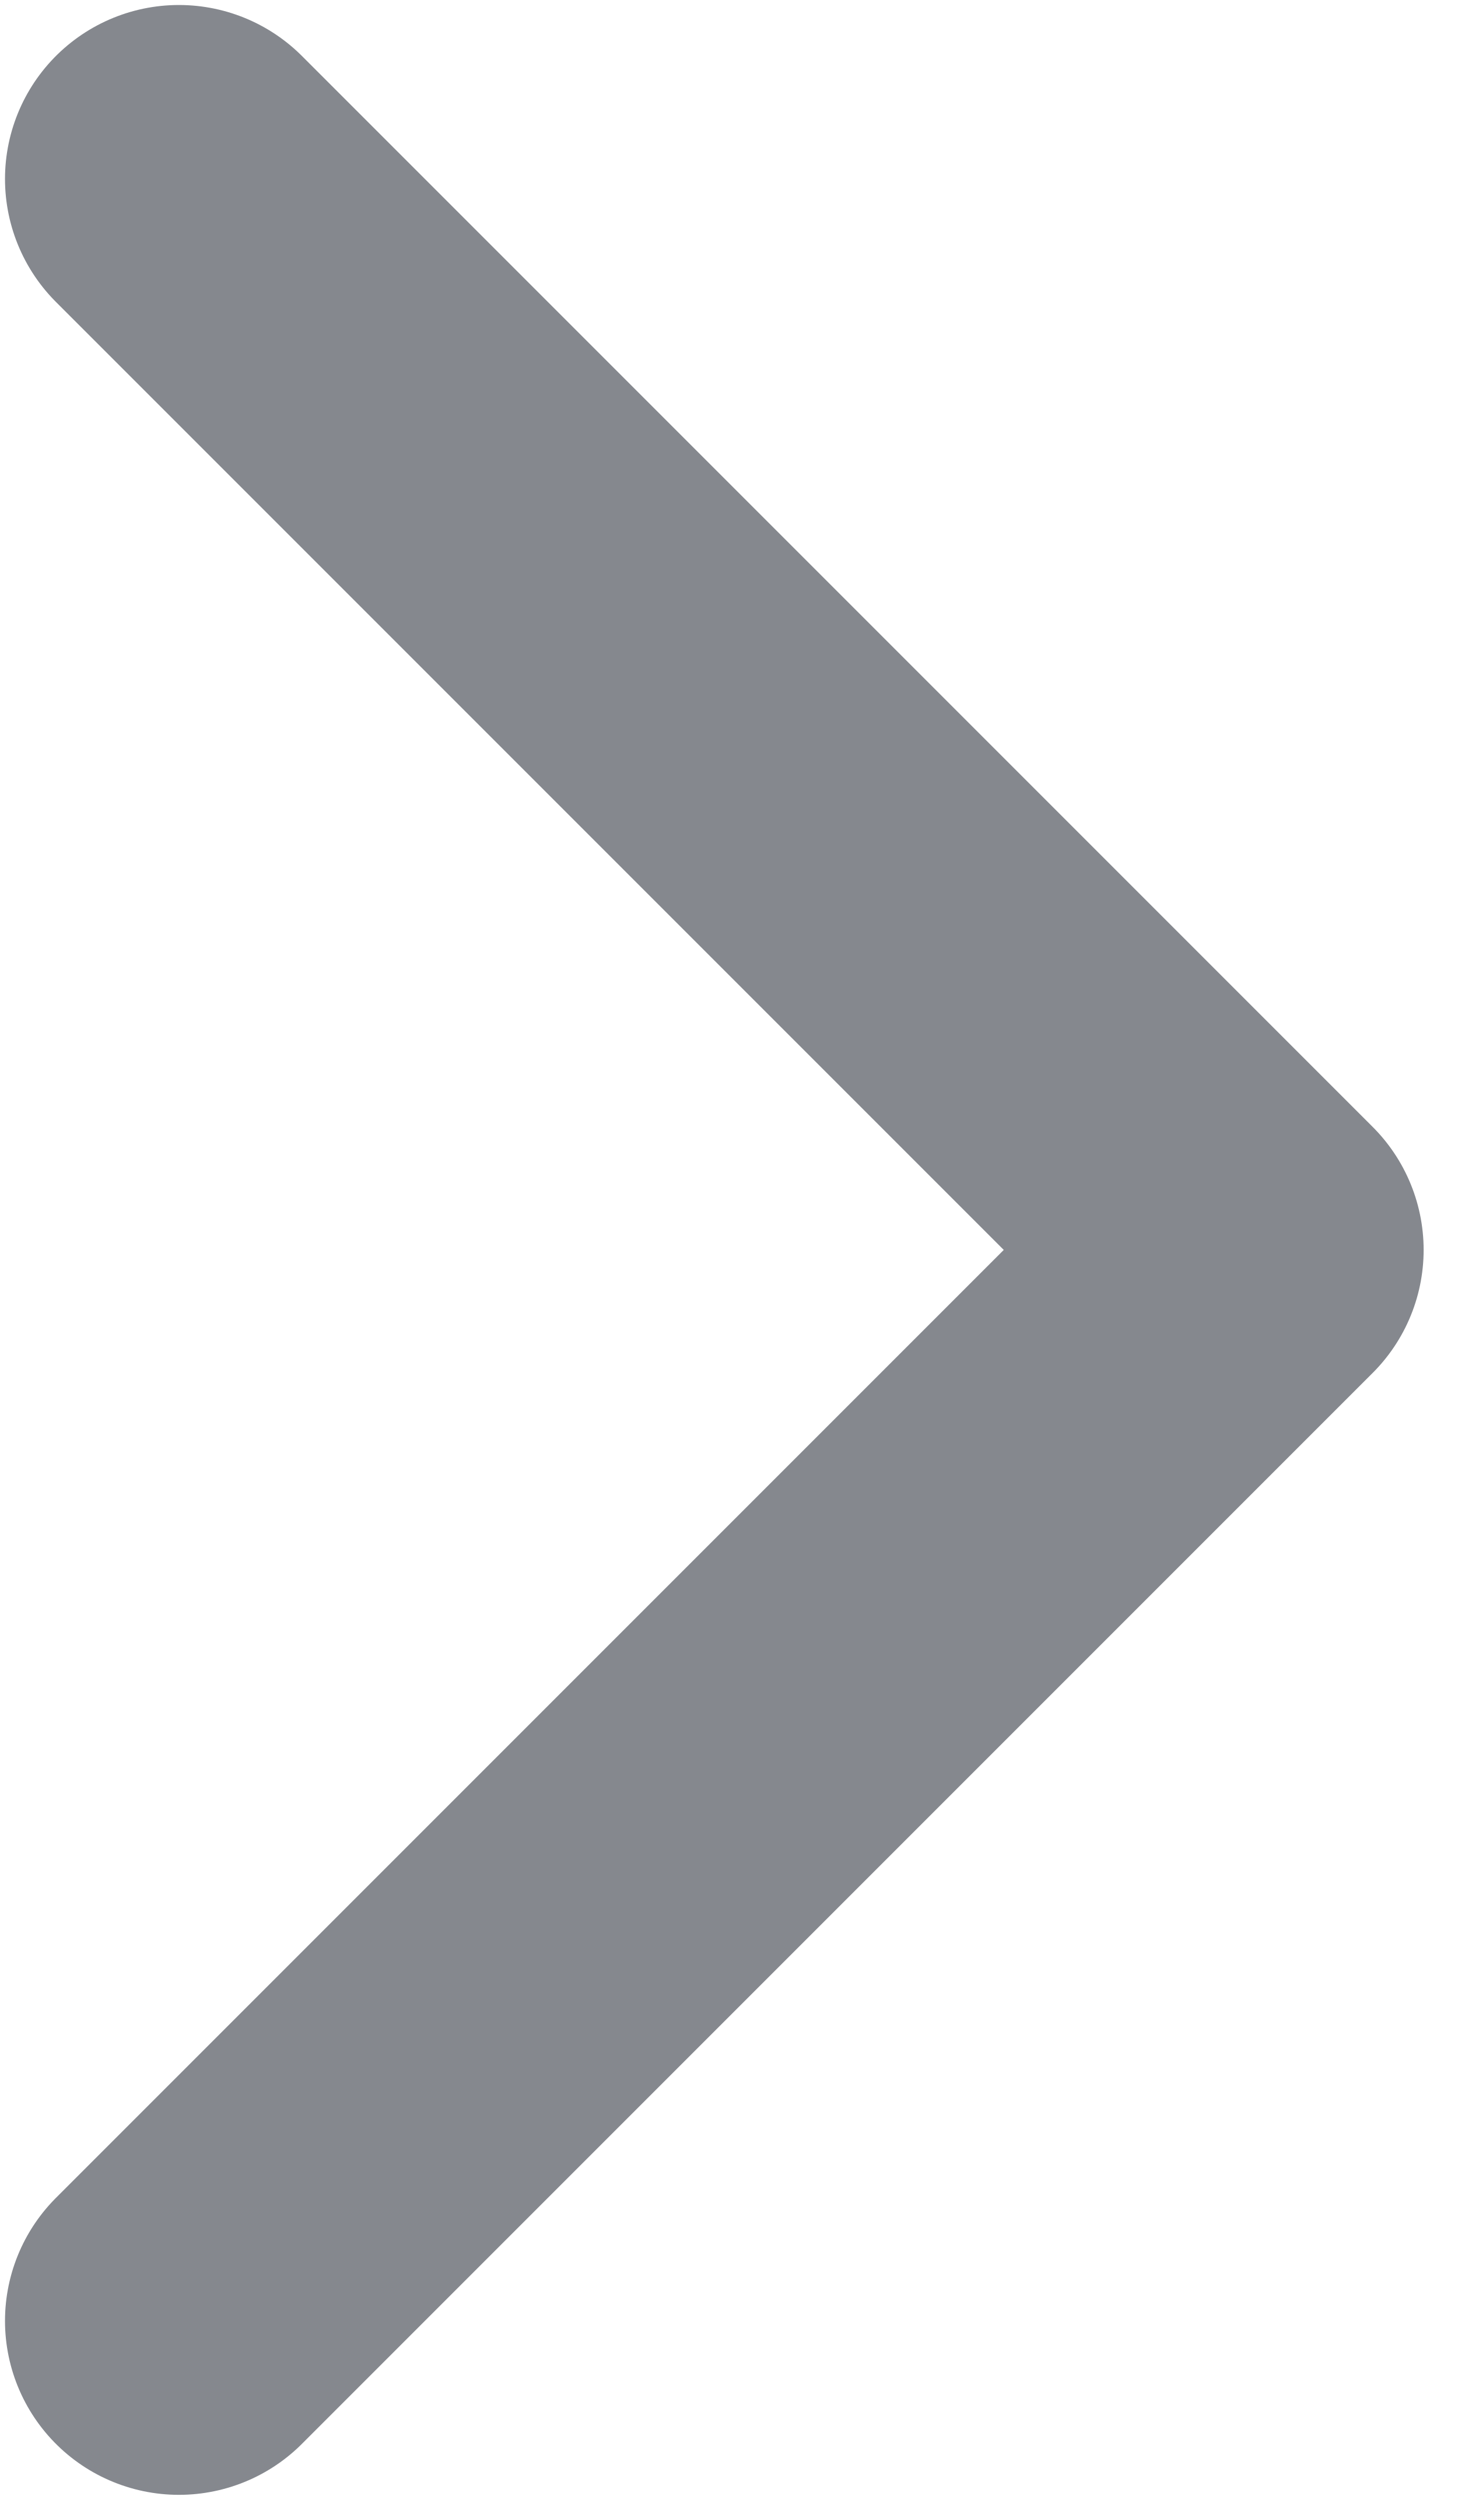 <svg width="7" height="12" viewBox="0 0 7 12" fill="none" xmlns="http://www.w3.org/2000/svg">
<path d="M0.859 11.141L6 6L0.859 0.859" stroke="#85888E" stroke-width="1.67" stroke-linecap="round" stroke-linejoin="round"/>
</svg>
